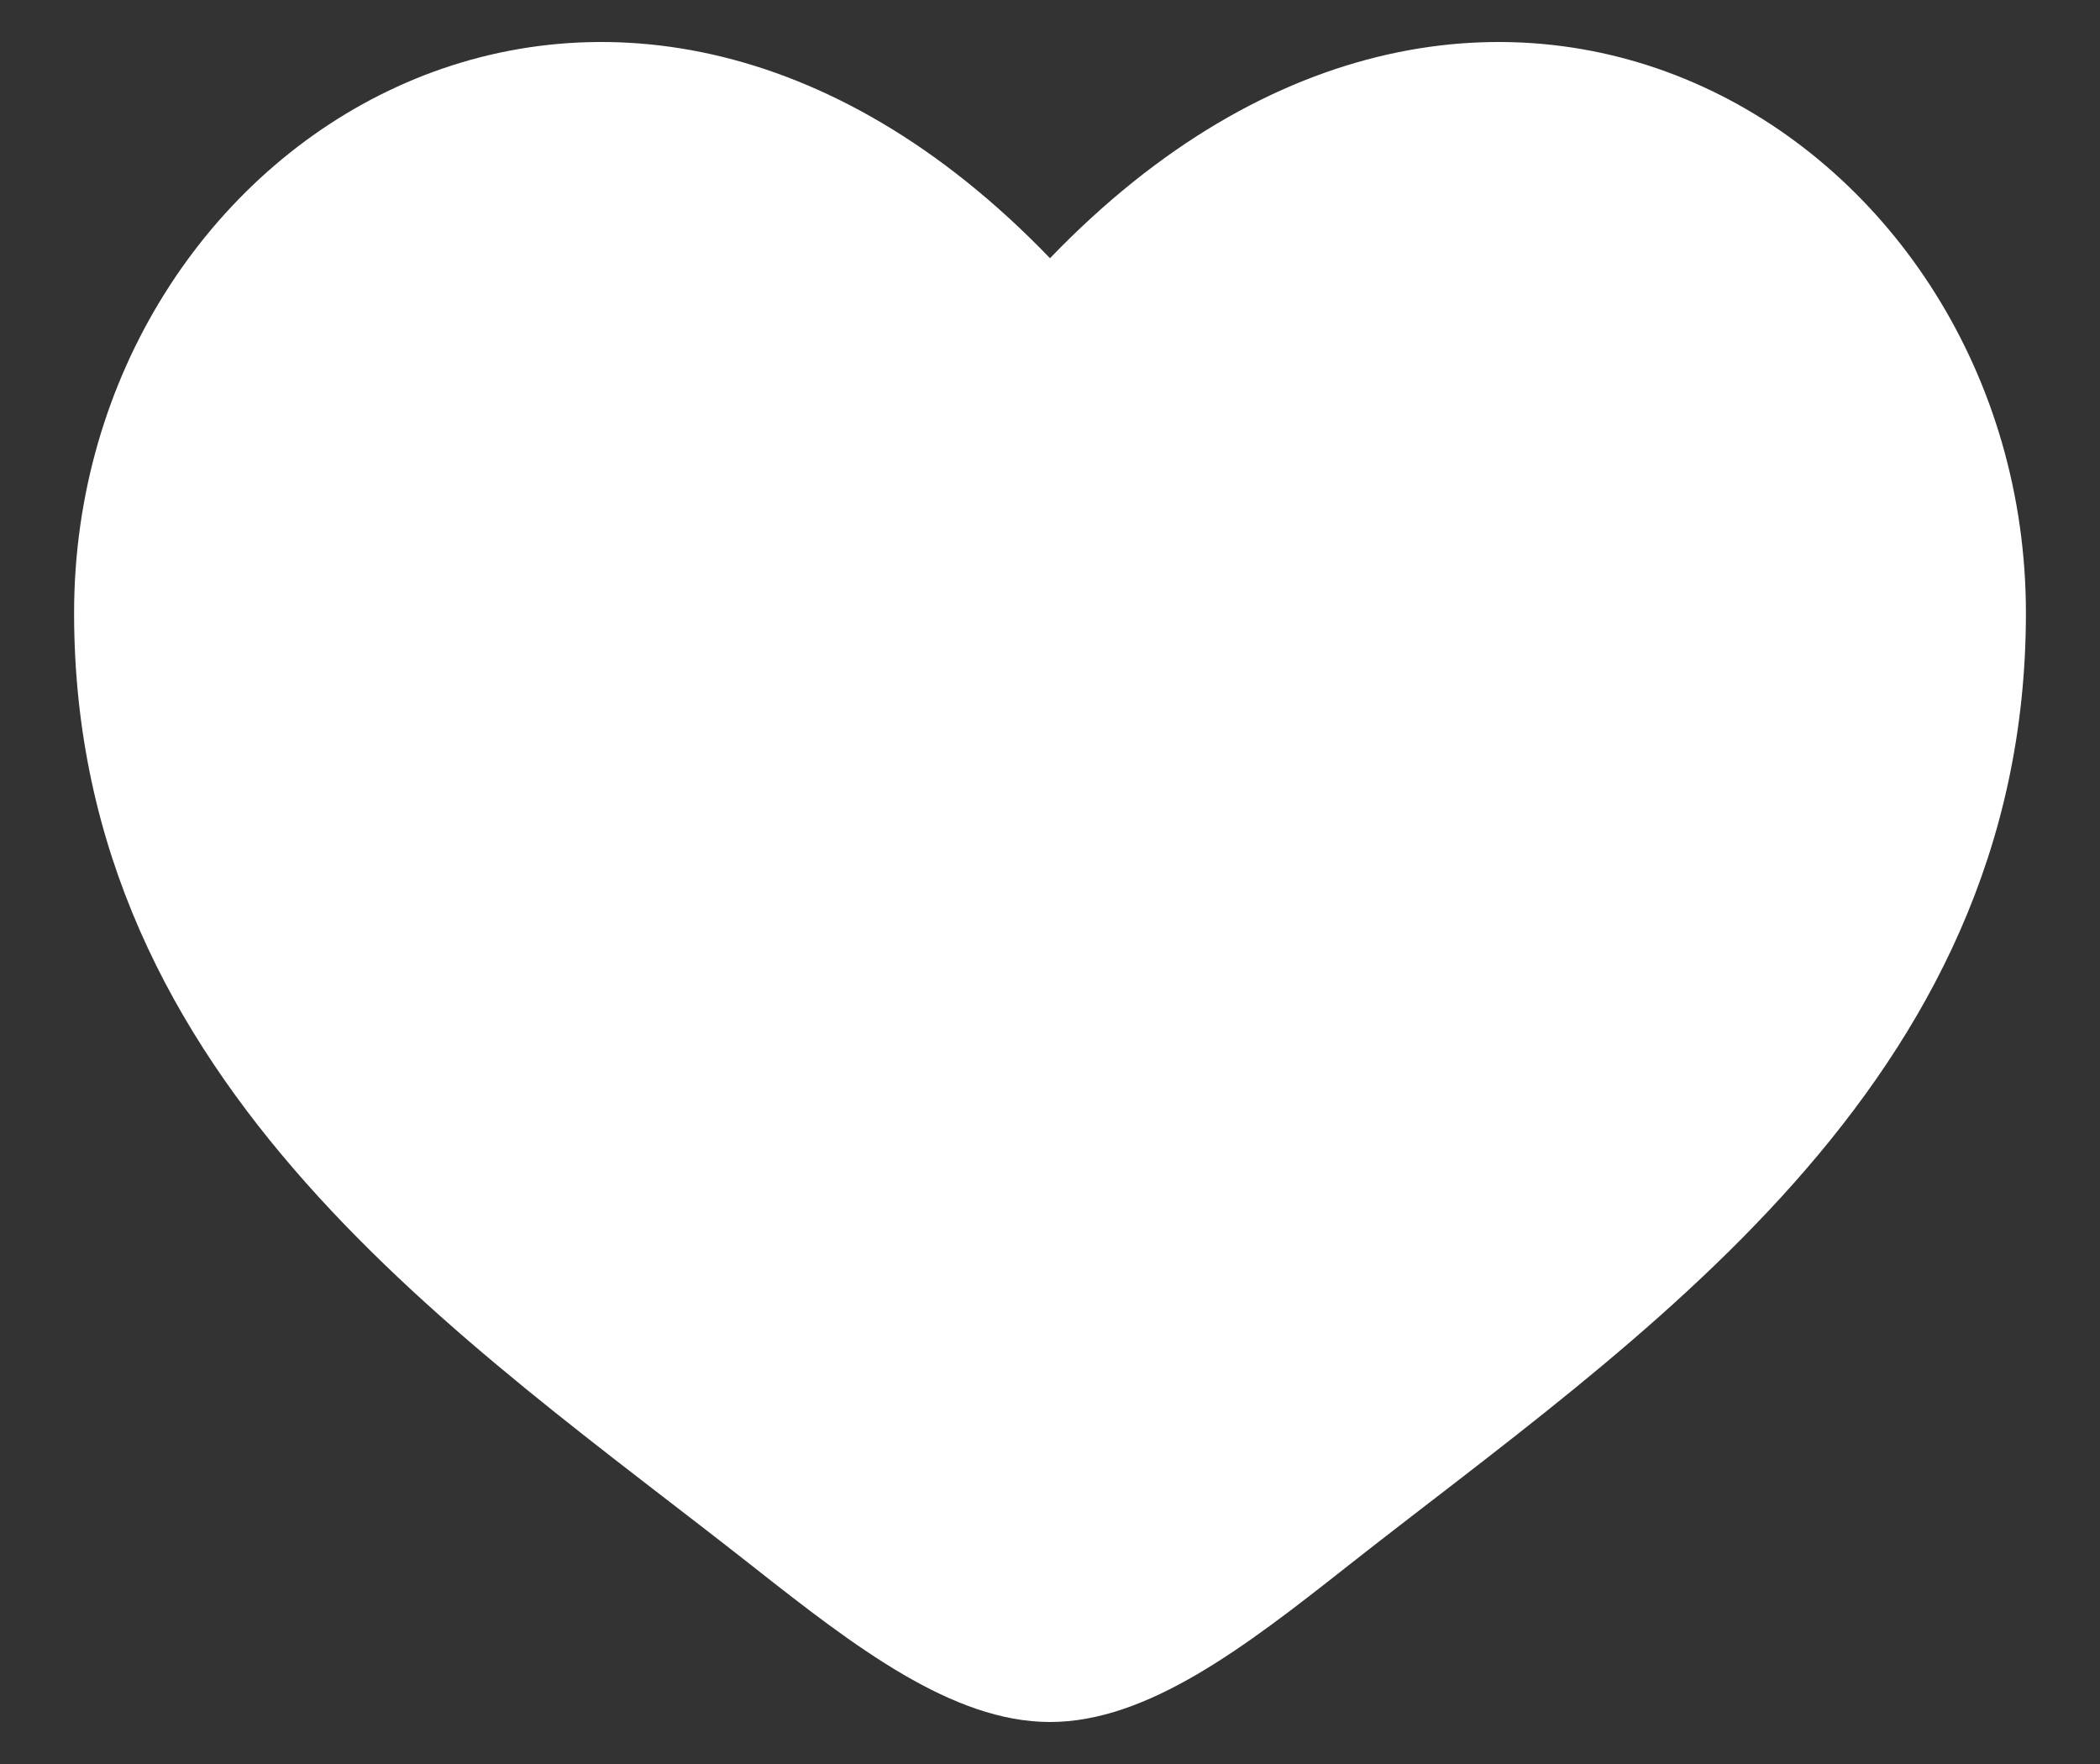 <svg width="25" height="21" viewBox="0 0 25 21" fill="none" xmlns="http://www.w3.org/2000/svg">
<rect x="0" y="0" width="25" height="21" fill="#333333" stroke="none"/>
<path d="M0.882 7.299C0.882 12.948 5.552 15.959 8.97 18.654C10.177 19.605 11.338 20.5 12.5 20.5C13.662 20.5 14.824 19.605 16.03 18.654C19.448 15.959 24.118 12.948 24.118 7.299C24.118 1.649 17.728 -2.357 12.5 3.074C7.272 -2.357 0.882 1.649 0.882 7.299Z" fill="white"/>
</svg>
